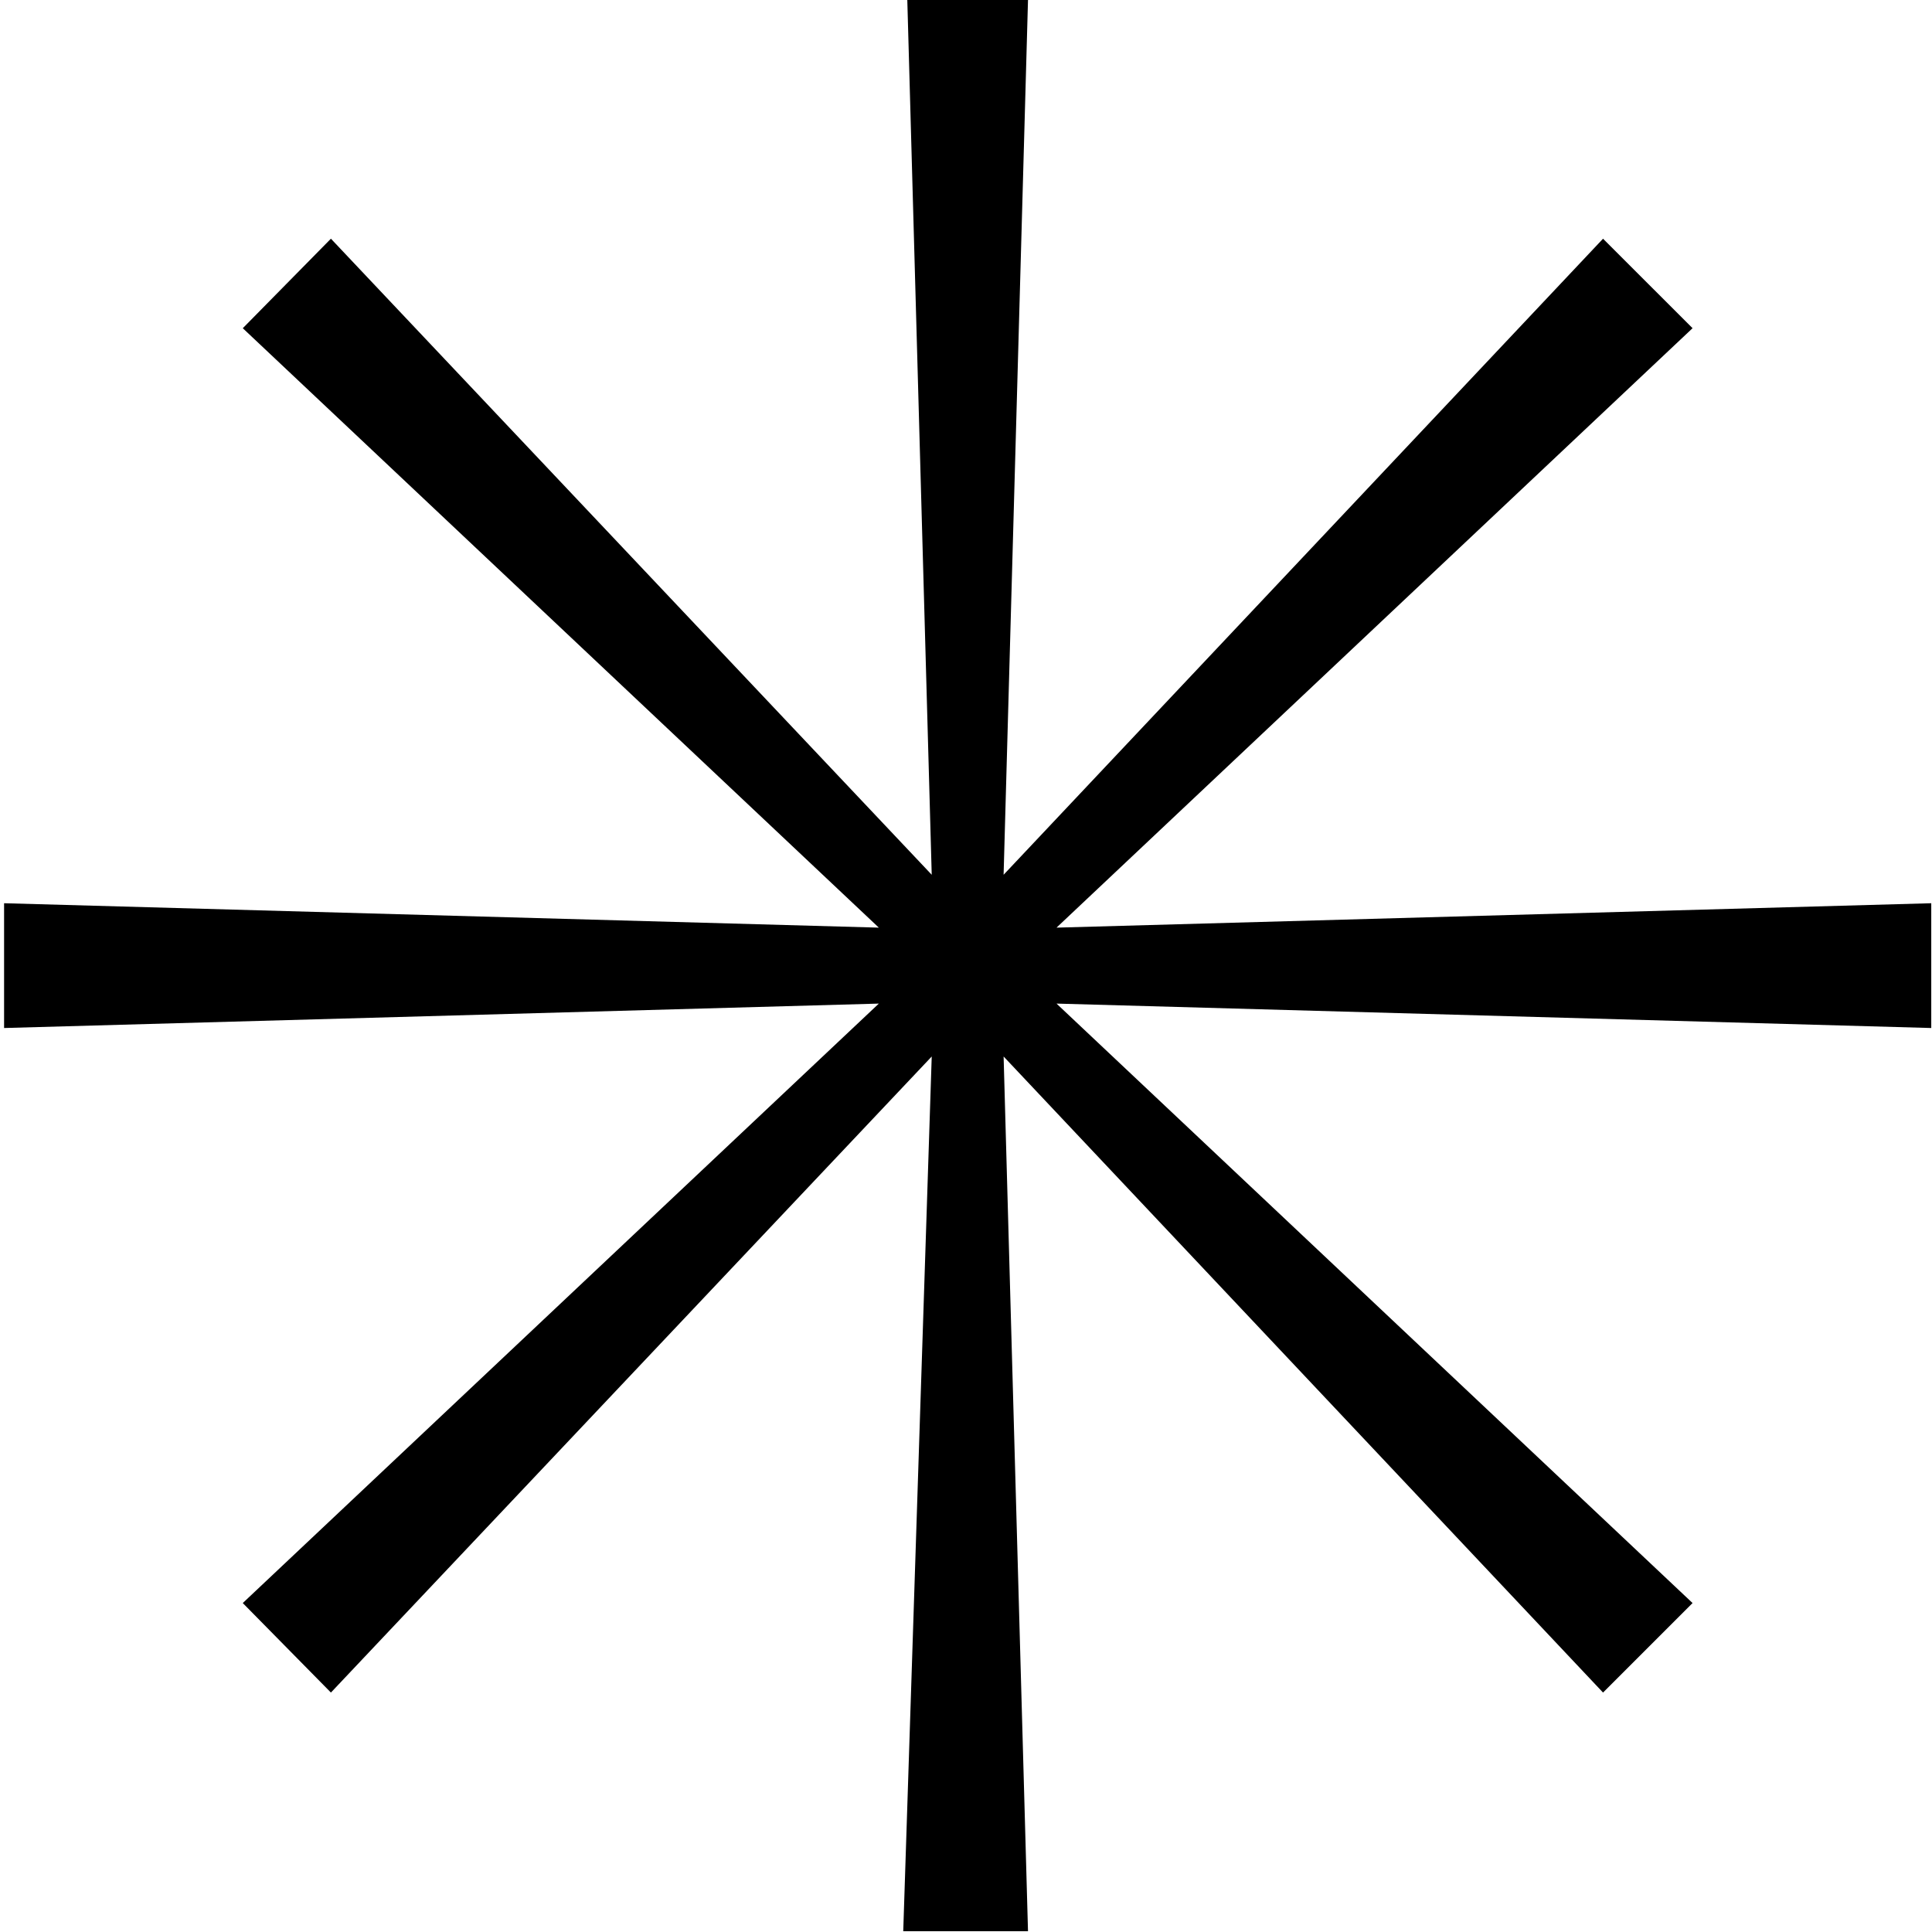 <svg  viewBox="0 0 173 173" fill="none" xmlns="http://www.w3.org/2000/svg">
<path d="M92.052 3.64123e-05L89.867 78.33L143.543 21.375L151.56 29.388L94.605 83.065L172.933 80.879L172.933 92.053L94.605 89.866L151.56 143.544L143.543 151.559L89.868 94.604L92.052 172.932L80.88 172.932L83.431 94.604L29.632 151.559L21.738 143.544L78.695 89.866L0.366 92.053L0.366 80.879L78.695 83.065L21.74 29.39L29.632 21.374L83.431 78.33L81.244 0.002L92.052 3.64123e-05Z" fill="black"/>
</svg>
